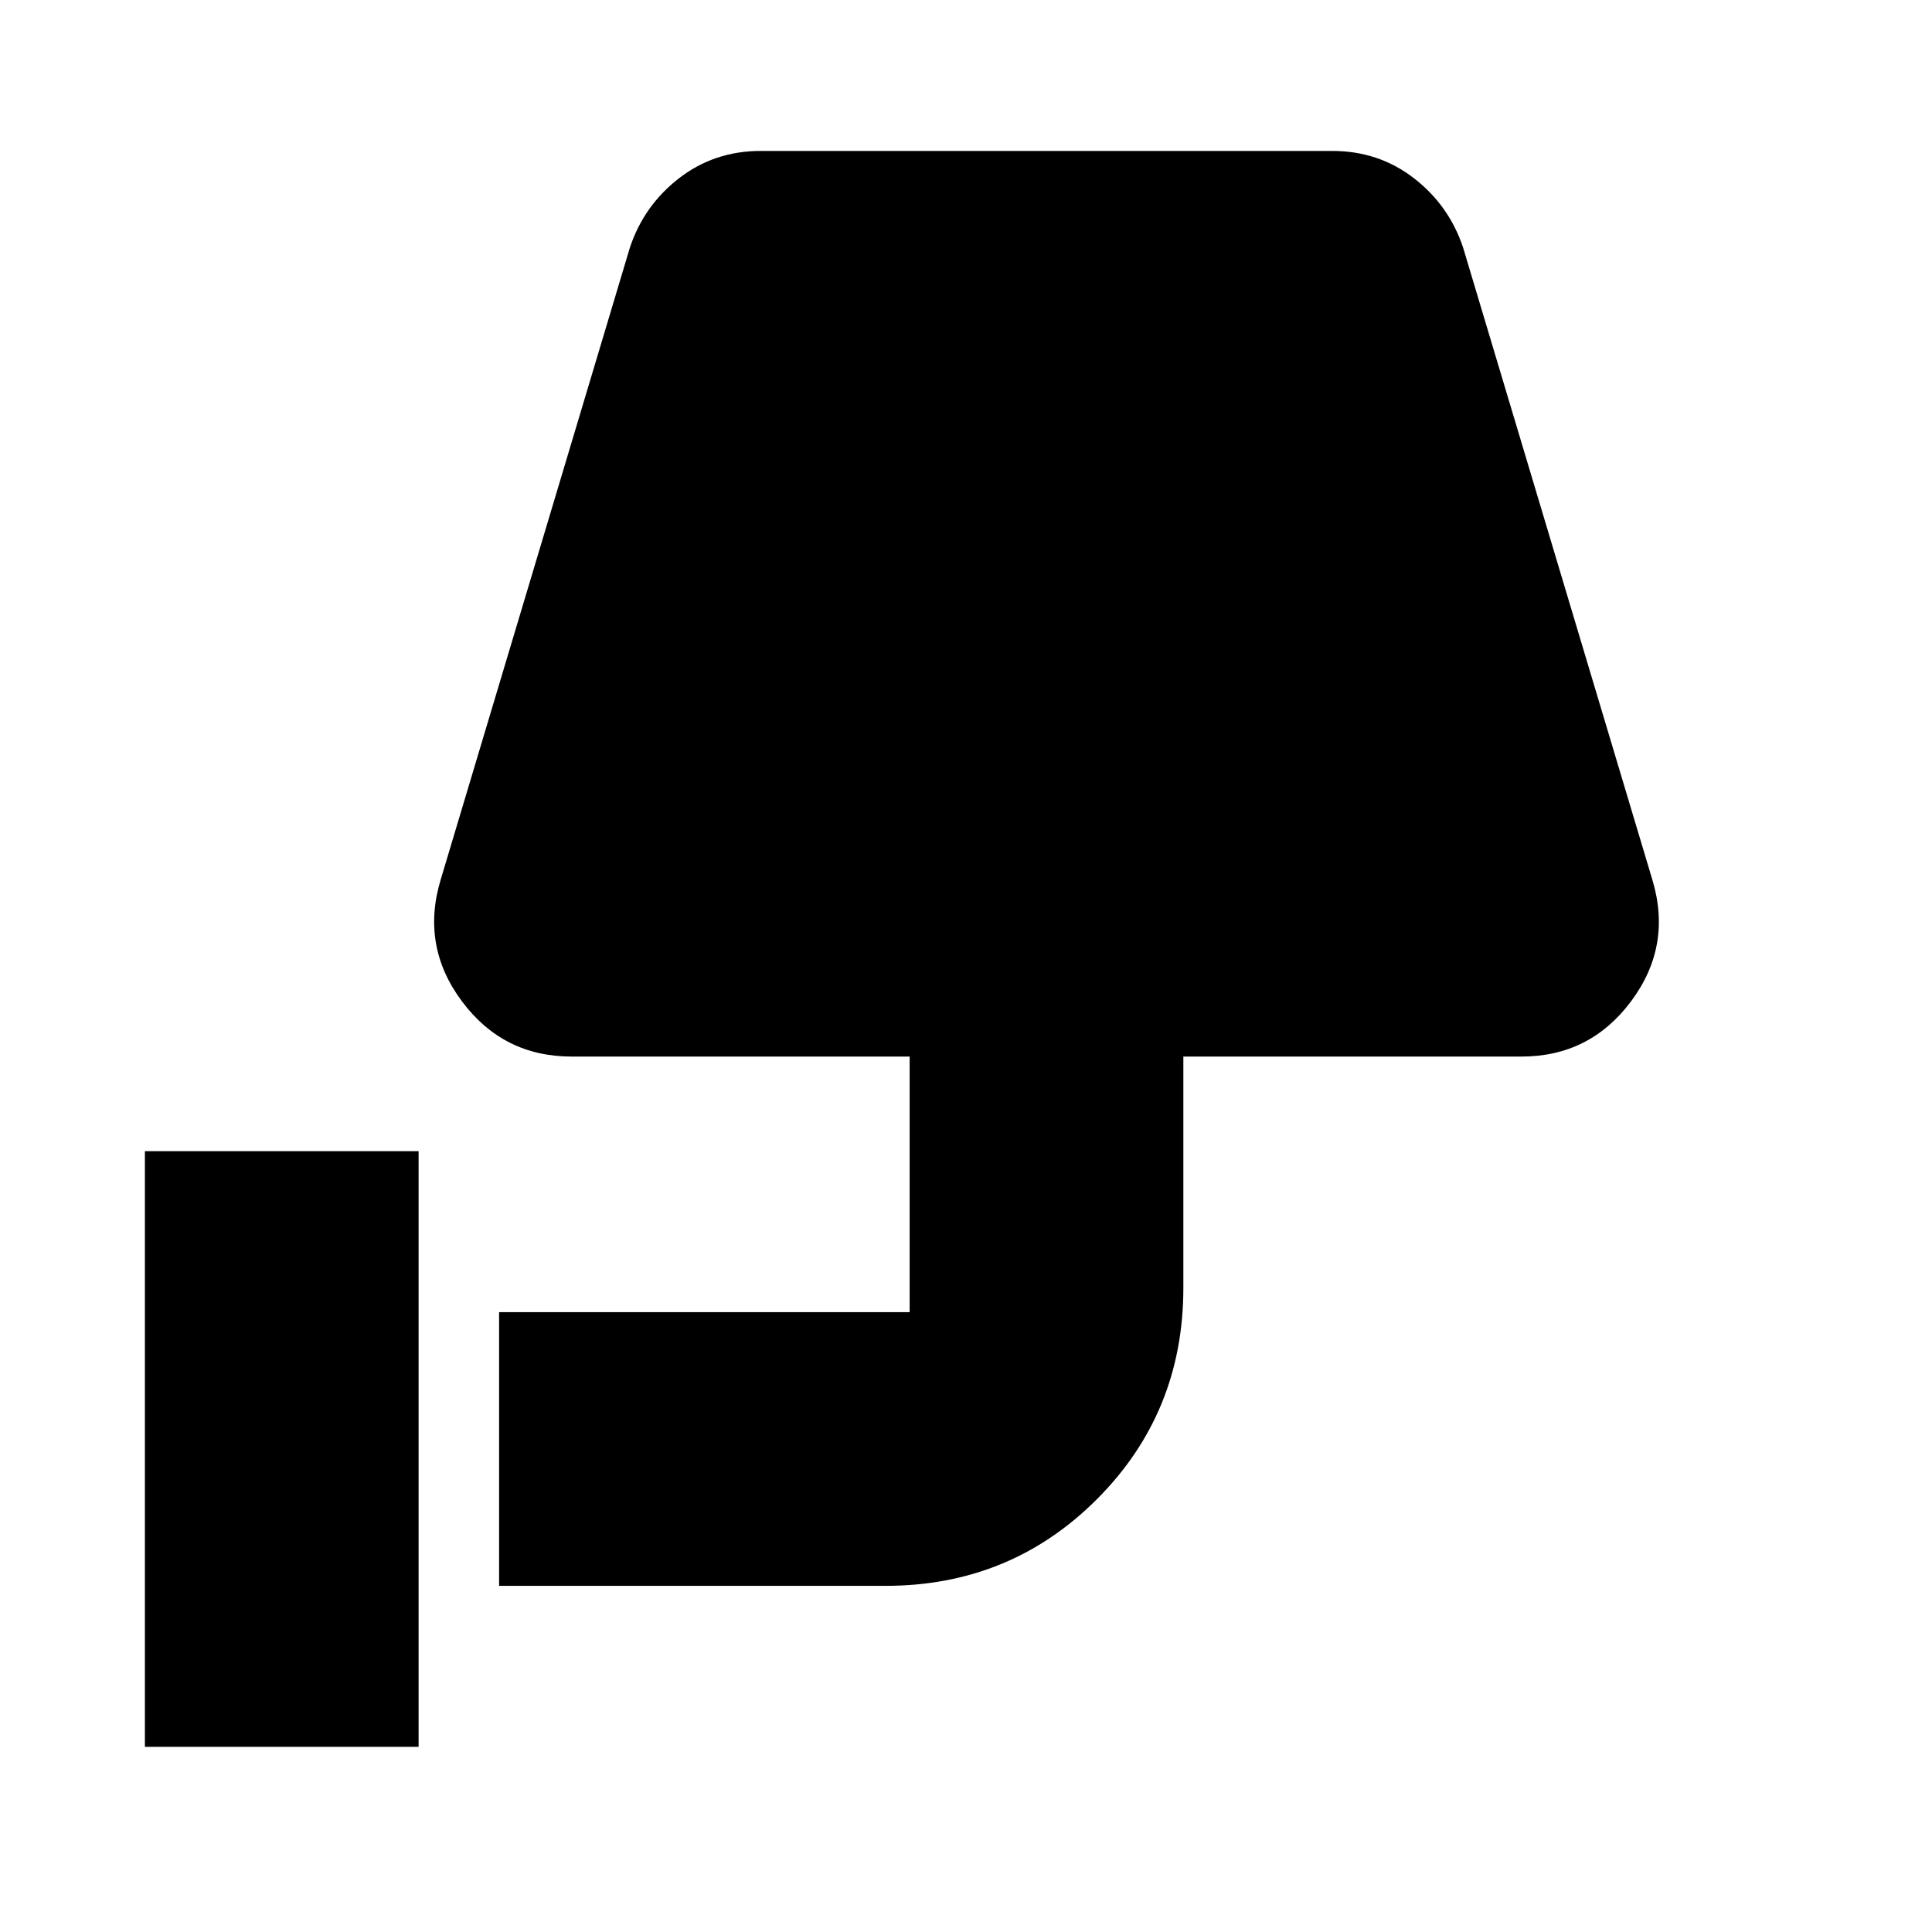 <svg xmlns="http://www.w3.org/2000/svg" height="24" viewBox="0 -960 960 960" width="24"><path d="M72-92v-296h136v296H72Zm176-80v-136h219q-6 0-10.5 4.5T452-293v-142H284q-34 0-54.5-27.5T219-523l94-314q7-21 24.5-34.5T378-885h284q23 0 40.5 13.5T727-837l94 314q10 33-10.5 60.5T756-435H588v115q0 62-43 105t-105 43H248Z"/></svg>